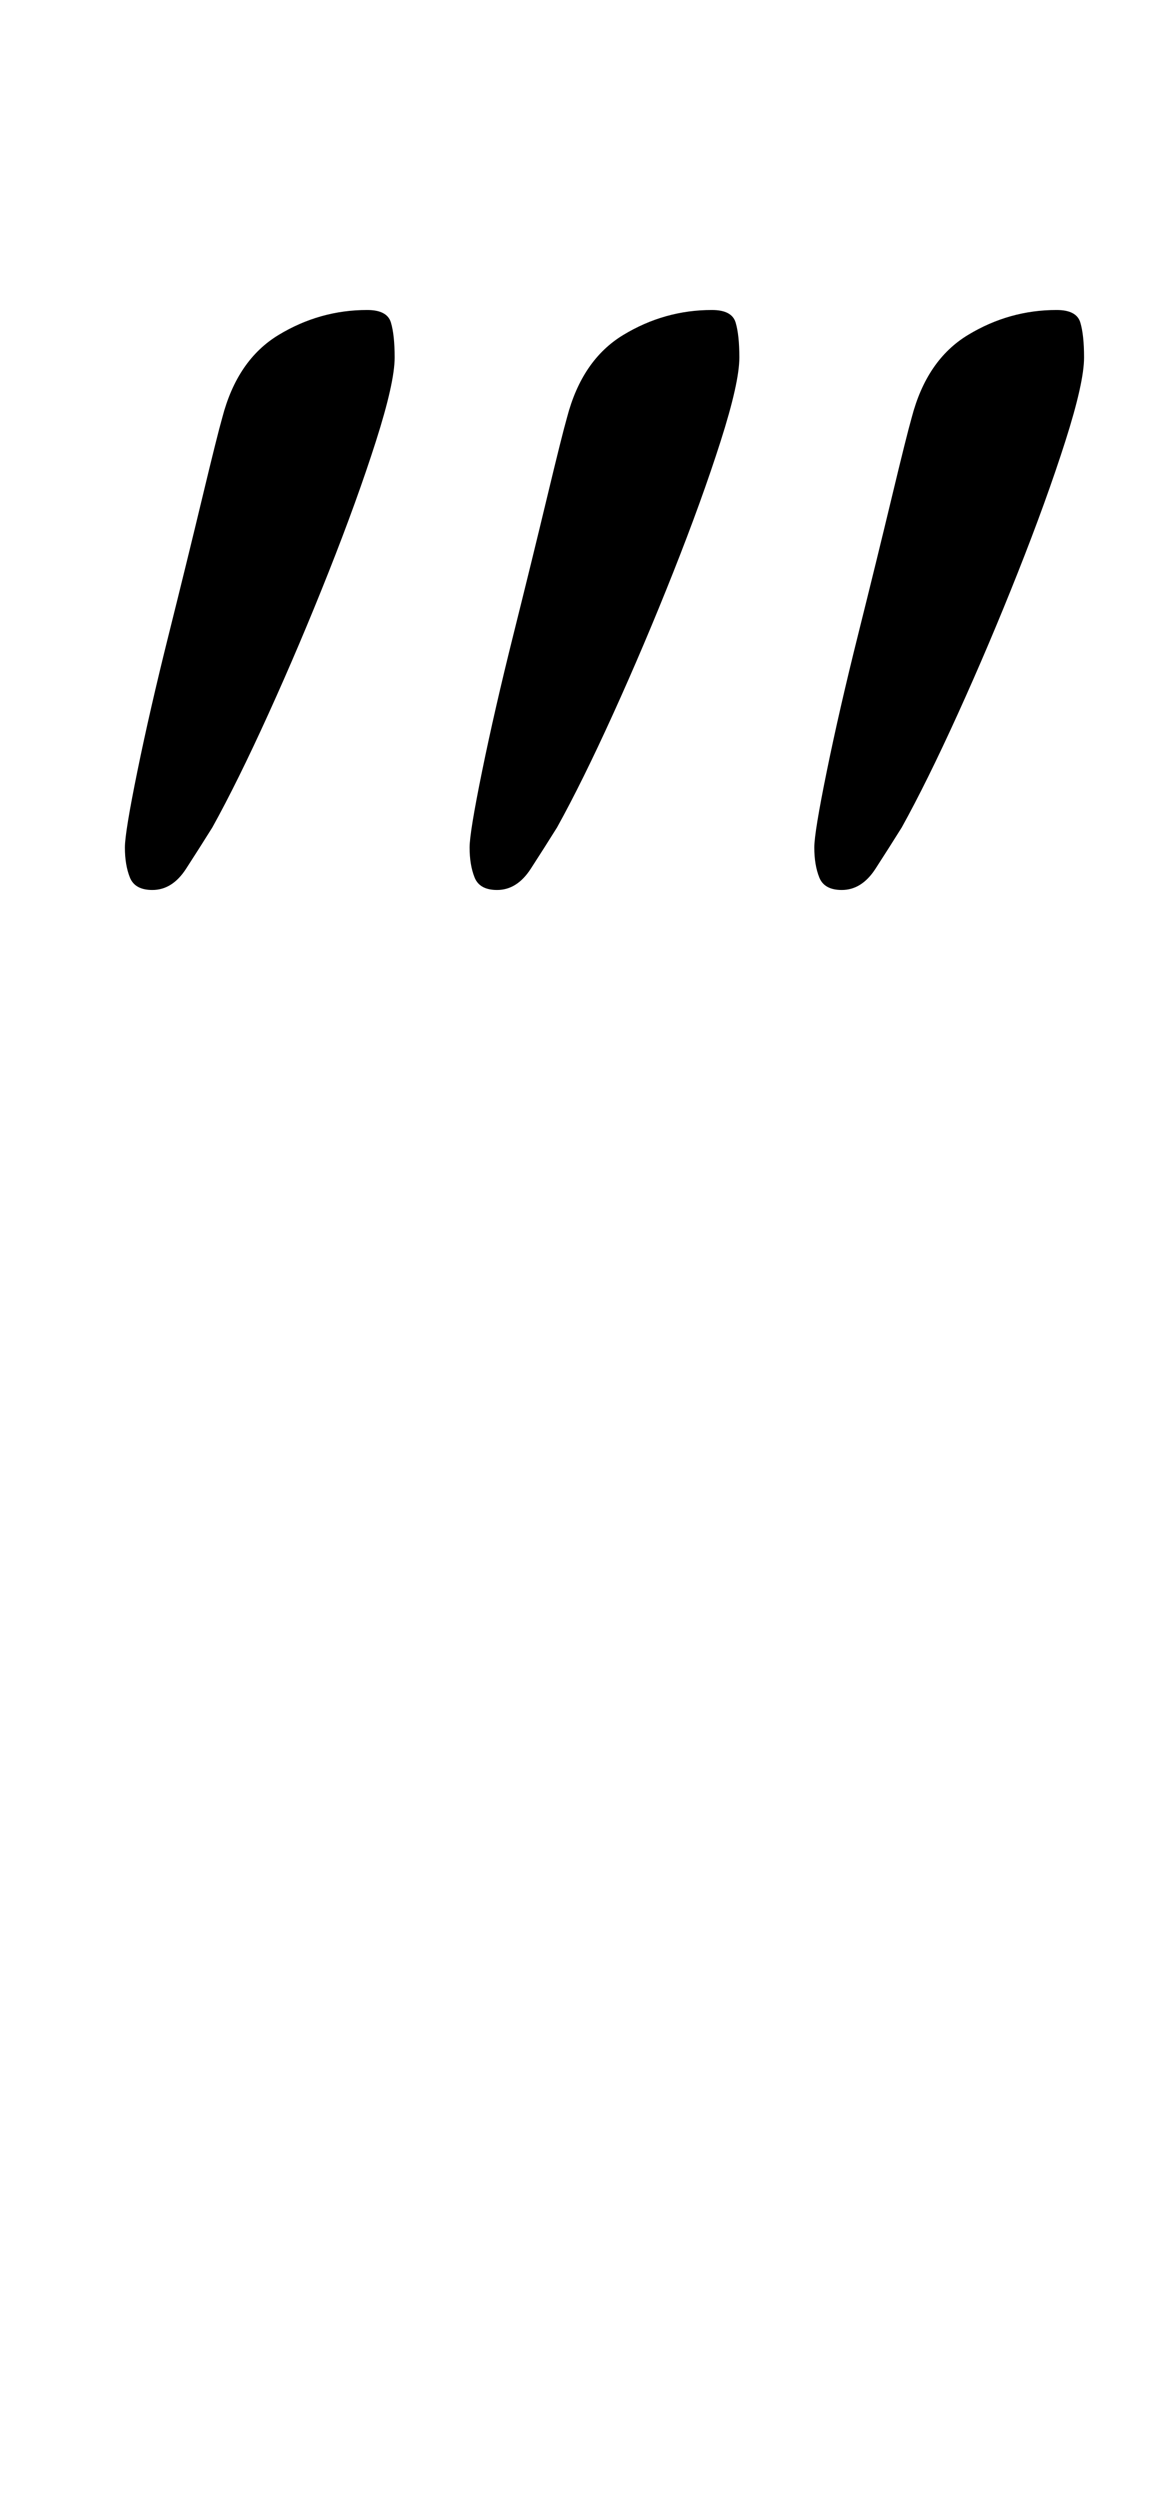 <?xml version="1.0" standalone="no"?>
<!DOCTYPE svg PUBLIC "-//W3C//DTD SVG 1.1//EN" "http://www.w3.org/Graphics/SVG/1.1/DTD/svg11.dtd" >
<svg xmlns="http://www.w3.org/2000/svg" xmlns:xlink="http://www.w3.org/1999/xlink" version="1.1" viewBox="-10 0 464 1000">
  <g transform="matrix(1 0 0 -1 0 800)">
   <path fill="currentColor"
d="M51 444q-7 0 -9 5t-2 12q0 6 5 30.5t12.5 54.5t13.5 55t8 32q6 23 22.5 33t35.5 10q8 0 9.5 -5t1.5 -14q0 -10 -7.5 -33.5t-19 -52.5t-24 -56.5t-22.5 -45.5q-5 -8 -10.5 -16.5t-13.5 -8.5zM189 444q-7 0 -9 5t-2 12q0 6 5 30.5t12.5 54.5t13.5 55t8 32q6 23 22.5 33
t35.5 10q8 0 9.5 -5t1.5 -14q0 -10 -7.5 -33.5t-19 -52.5t-24 -56.5t-22.5 -45.5q-5 -8 -10.5 -16.5t-13.5 -8.5zM327 444q-7 0 -9 5t-2 12q0 6 5 30.5t12.5 54.5t13.5 55t8 32q6 23 22.5 33t35.5 10q8 0 9.5 -5t1.5 -14q0 -10 -7.5 -33.5t-19 -52.5t-24 -56.5t-22.5 -45.5
q-5 -8 -10.5 -16.5t-13.5 -8.5z" />
  </g>

</svg>
